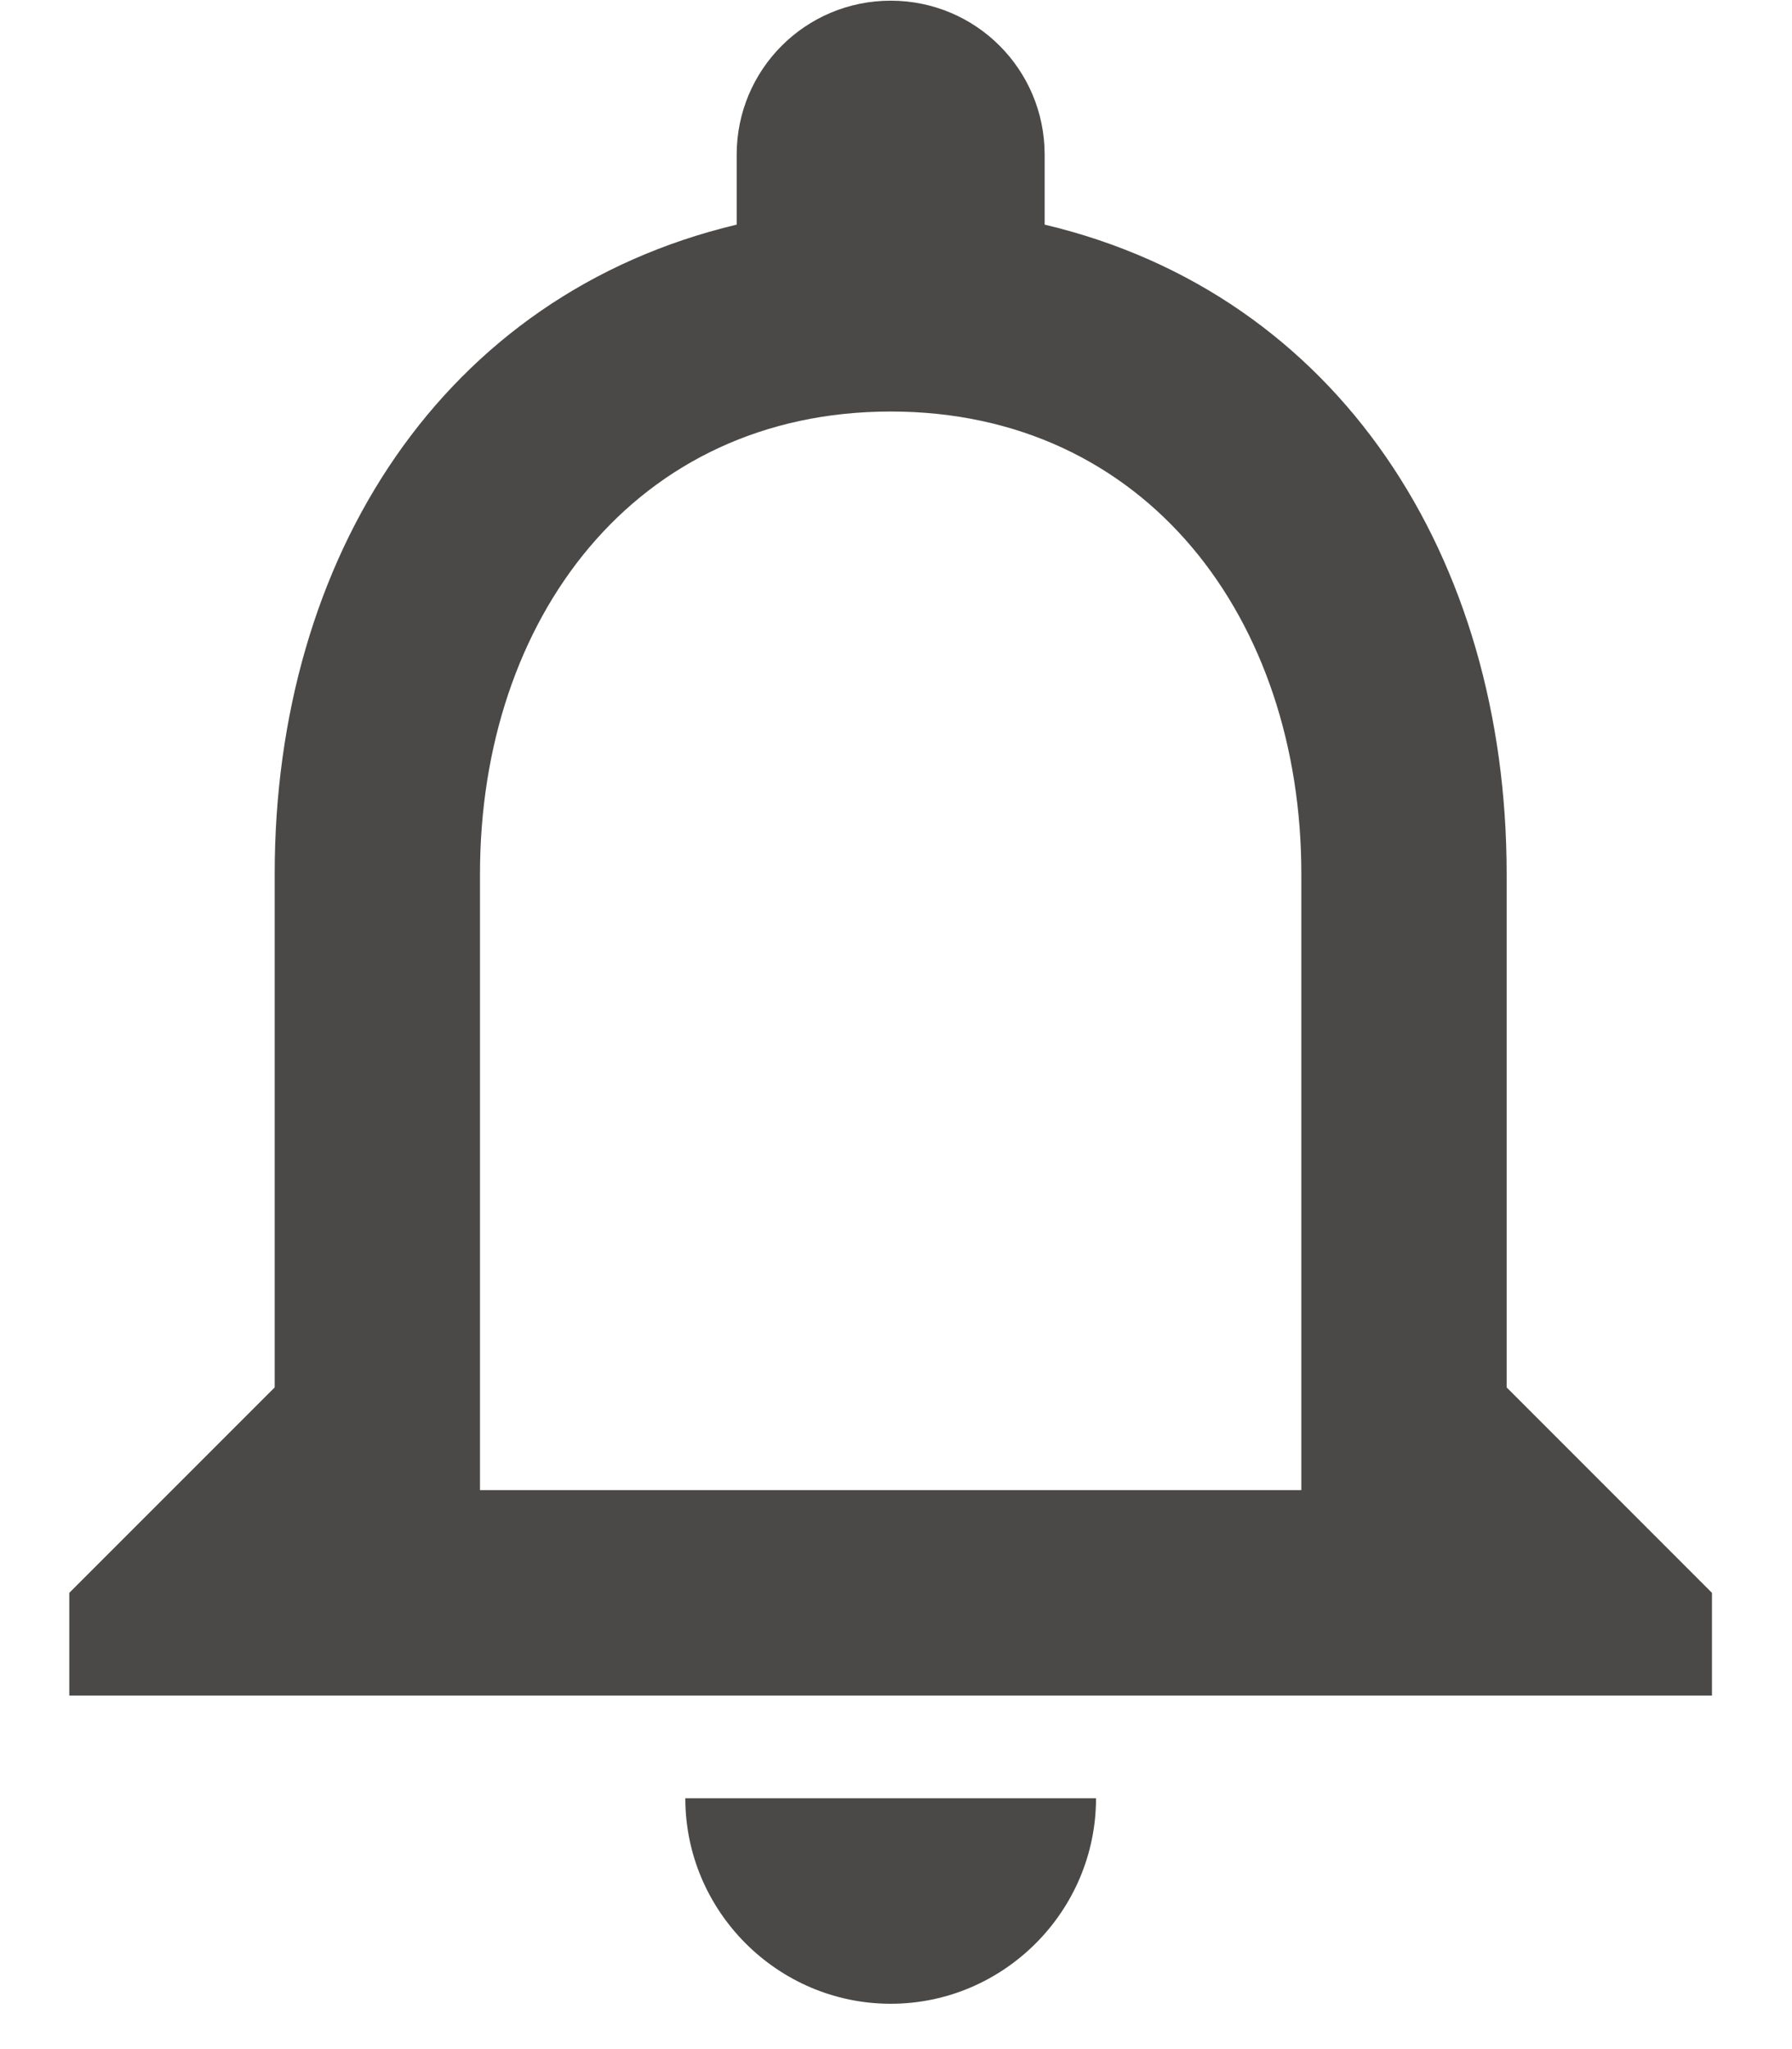 <svg width="21" height="24" viewBox="0 0 21 24" fill="none" xmlns="http://www.w3.org/2000/svg">
<g id="Group">
<path id="Vector" d="M10.438 23.469C11.761 23.469 12.844 22.386 12.844 21.062H8.031C8.031 22.386 9.114 23.469 10.438 23.469ZM17.656 16.25V10.234C17.656 6.541 15.695 3.449 12.242 2.631V1.812C12.242 0.814 11.436 0.008 10.438 0.008C9.439 0.008 8.633 0.814 8.633 1.812V2.631C5.192 3.449 3.219 6.529 3.219 10.234V16.25L0.812 18.656V19.859H20.062V18.656L17.656 16.25ZM15.25 17.453H5.625V10.234C5.625 7.251 7.442 4.82 10.438 4.82C13.433 4.82 15.25 7.251 15.25 10.234V17.453Z" fill="#4B4948"/>
</g>
</svg>

